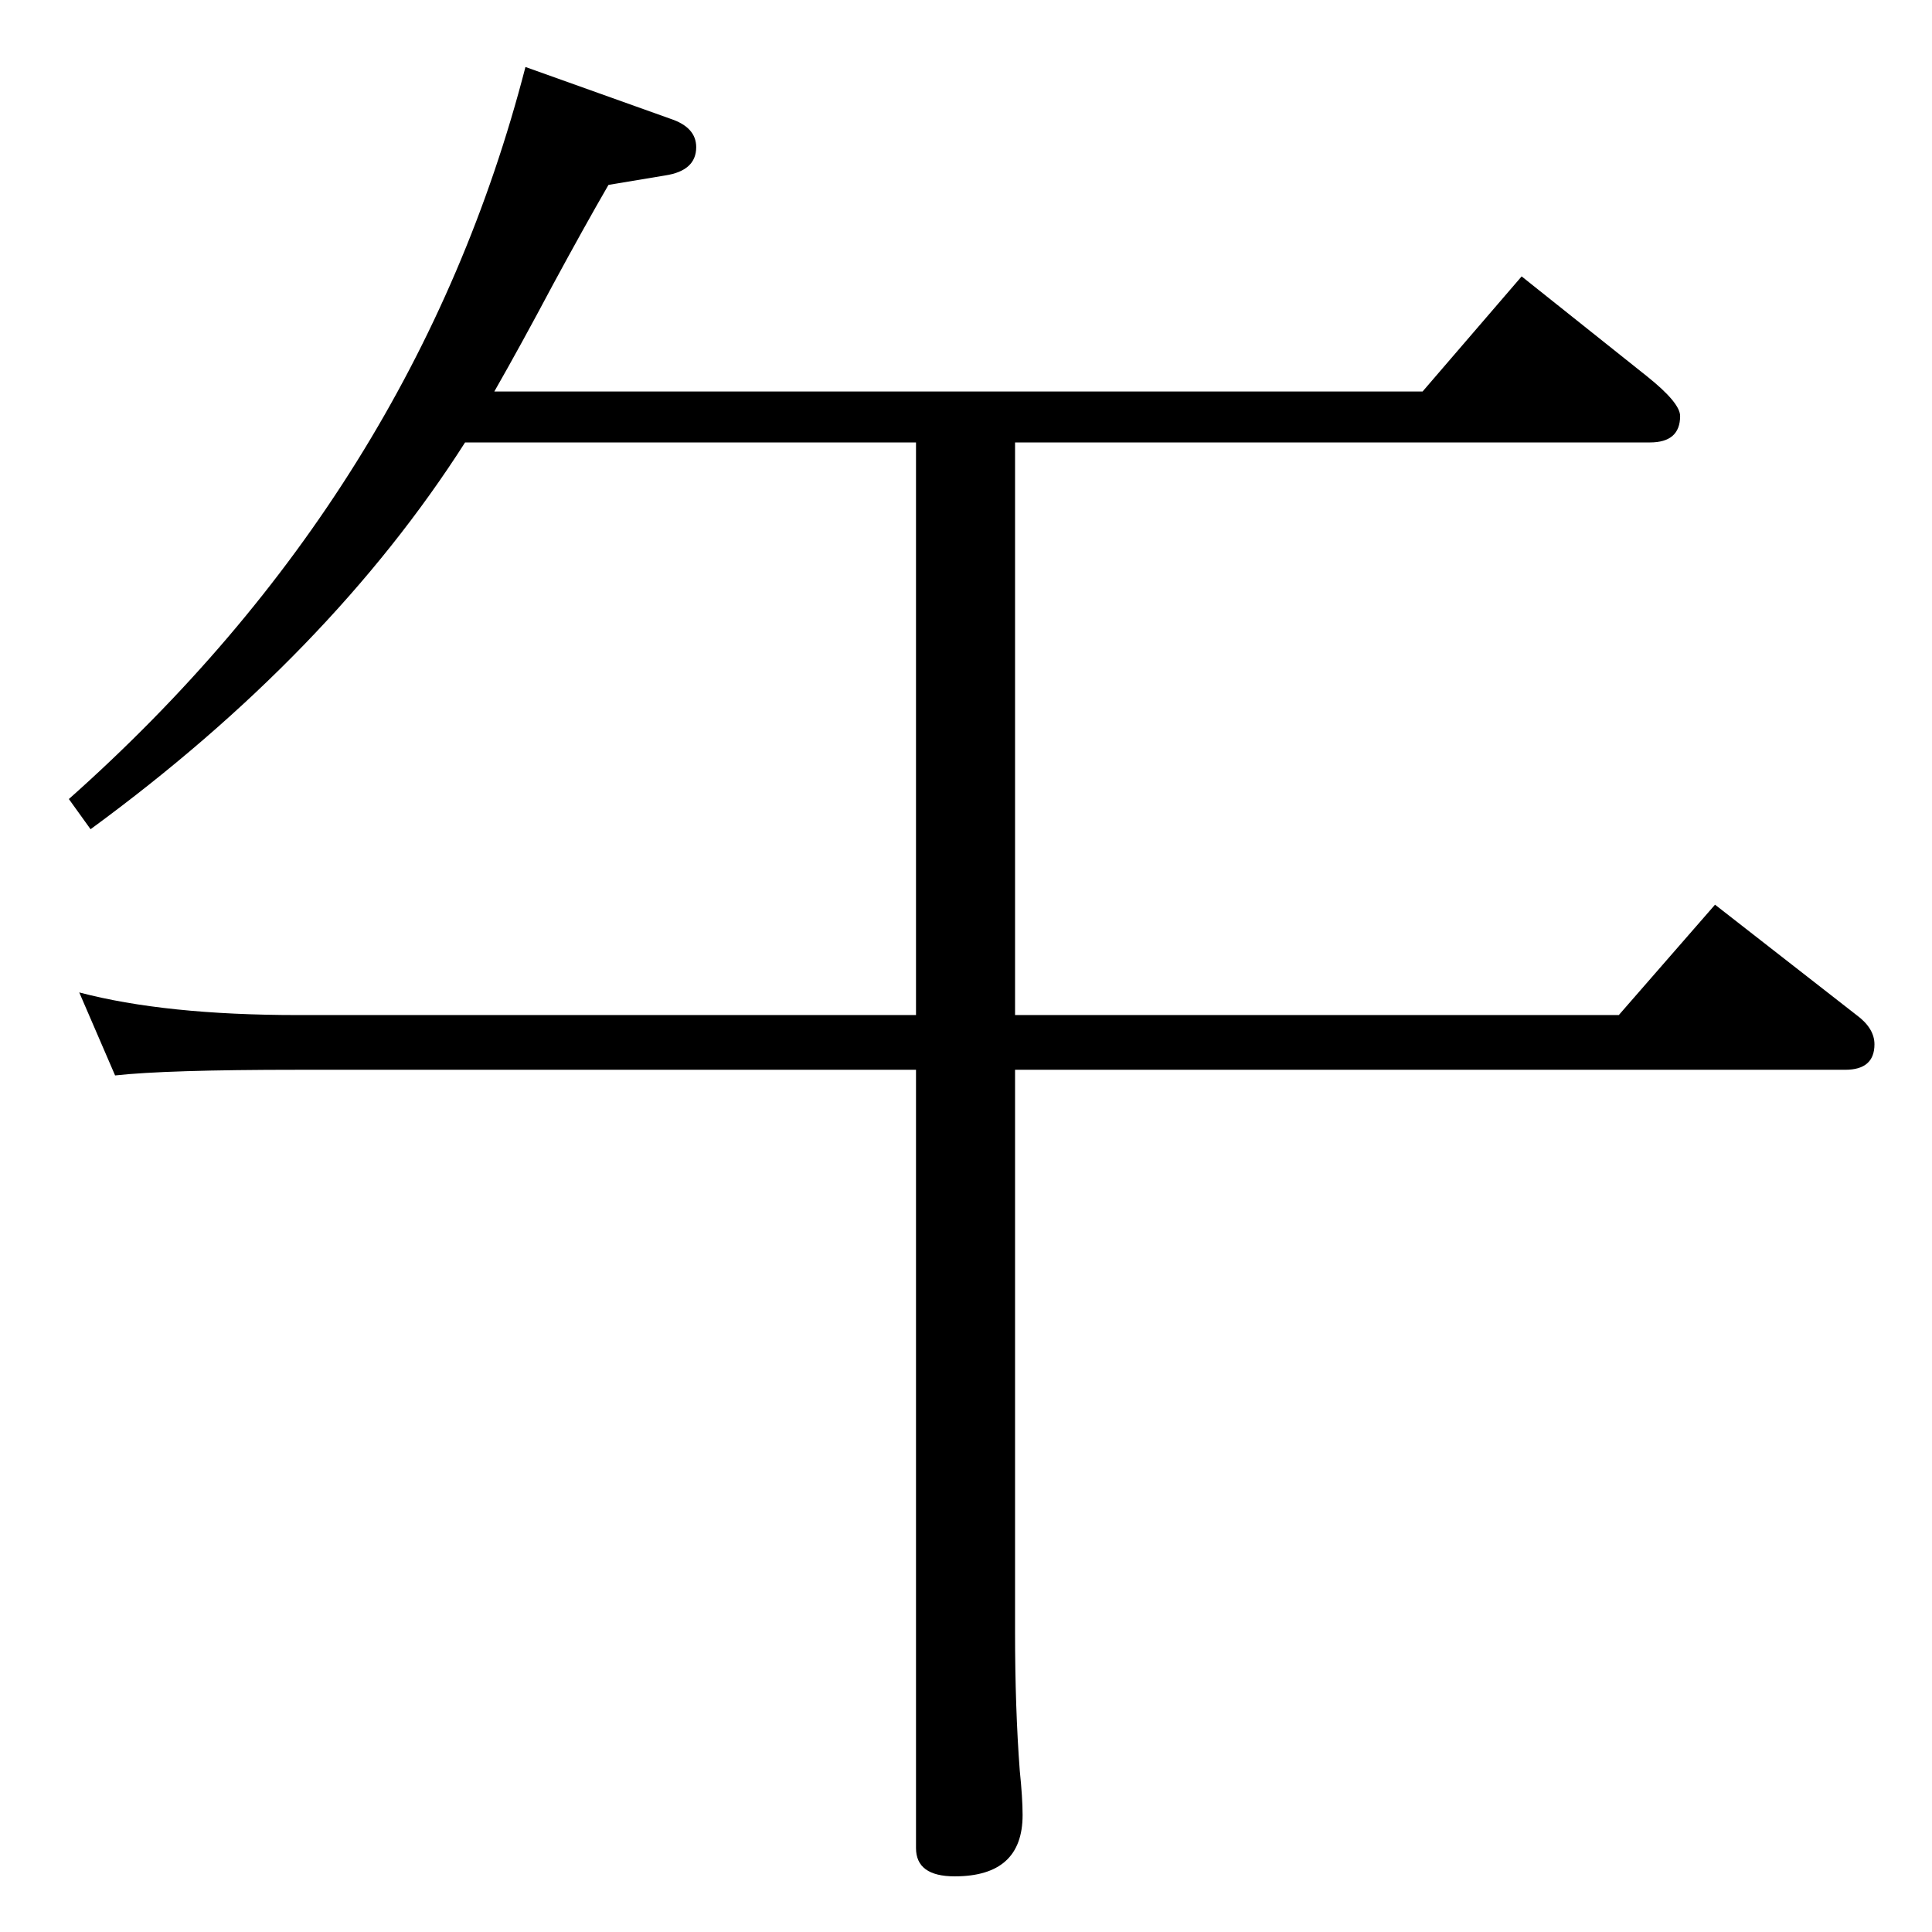 <?xml version="1.0" standalone="no"?>
<!DOCTYPE svg PUBLIC "-//W3C//DTD SVG 1.1//EN" "http://www.w3.org/Graphics/SVG/1.1/DTD/svg11.dtd" >
<svg xmlns="http://www.w3.org/2000/svg" xmlns:xlink="http://www.w3.org/1999/xlink" version="1.1" viewBox="0 -410 2048 2048">
  <g transform="matrix(1 0 0 -1 0 1638)">
   <path fill="currentColor"
d="M524 1633h984l105 122l133 -106q35 -28 35 -42q0 -28 -32 -28h-673v-607h640l102 117l150 -117q19 -14 19 -31q0 -27 -31 -27h-880v-596q0 -81 5 -147q3 -29 3 -47q0 -65 -72 -65q-41 0 -41 30v825h-655q-140 0 -194 -6l-38 88q91 -24 232 -24h655v607h-478
q-143 -224 -397 -410l-23 32q368 327 484 776l154 -55q27 -9 27 -30q0 -25 -33 -30l-60 -10q-26 -45 -59 -106q-34 -64 -62 -113z" />
  </g>

</svg>
